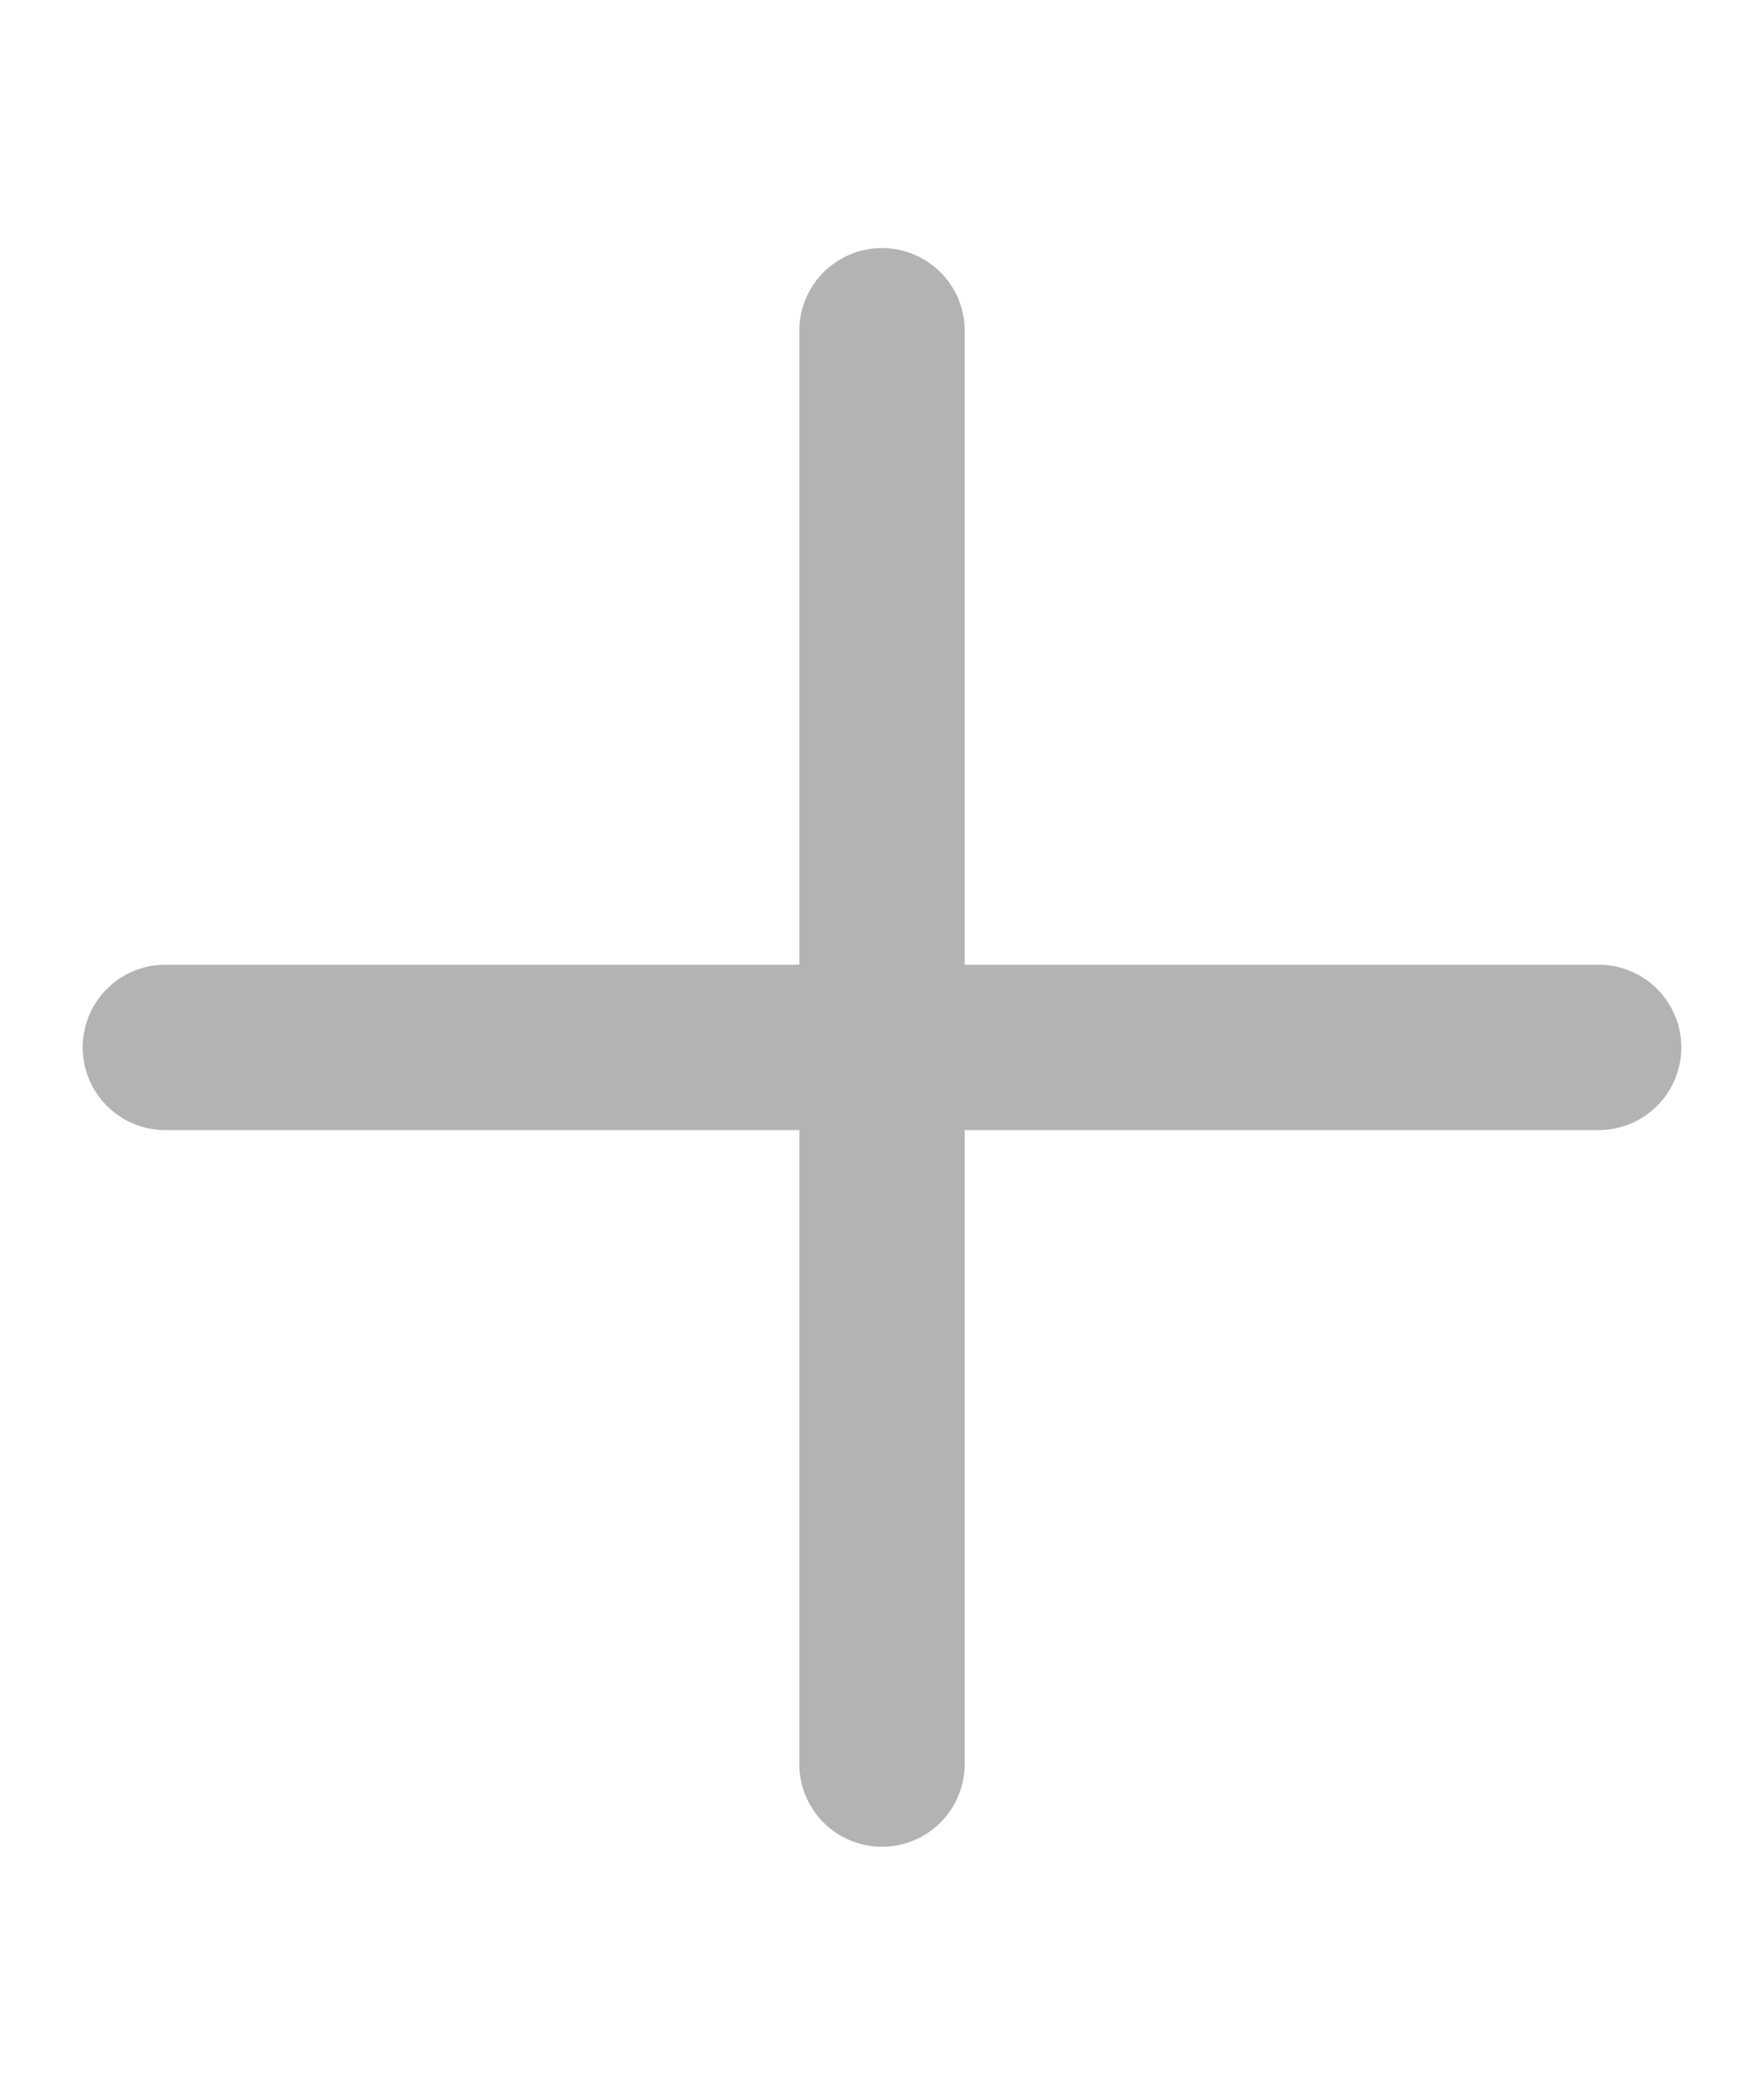 <svg  xmlns="http://www.w3.org/2000/svg" data-encore-id="icon" height="19" fill="#B3B3B3" role="img" aria-hidden="true"
                    viewBox="0 0 16 16" class="Svg-sc-ytk21e-0 dYnaPI default_pointer_cs">
                    <path
                        d="M15.25 8a.75.75 0 0 1-.75.75H8.75v5.75a.75.75 0 0 1-1.5 0V8.75H1.5a.75.75 0 0 1 0-1.5h5.75V1.5a.75.75 0 0 1 1.5 0v5.75h5.75a.75.75 0 0 1 .75.75z">
                    </path>
                </svg>
